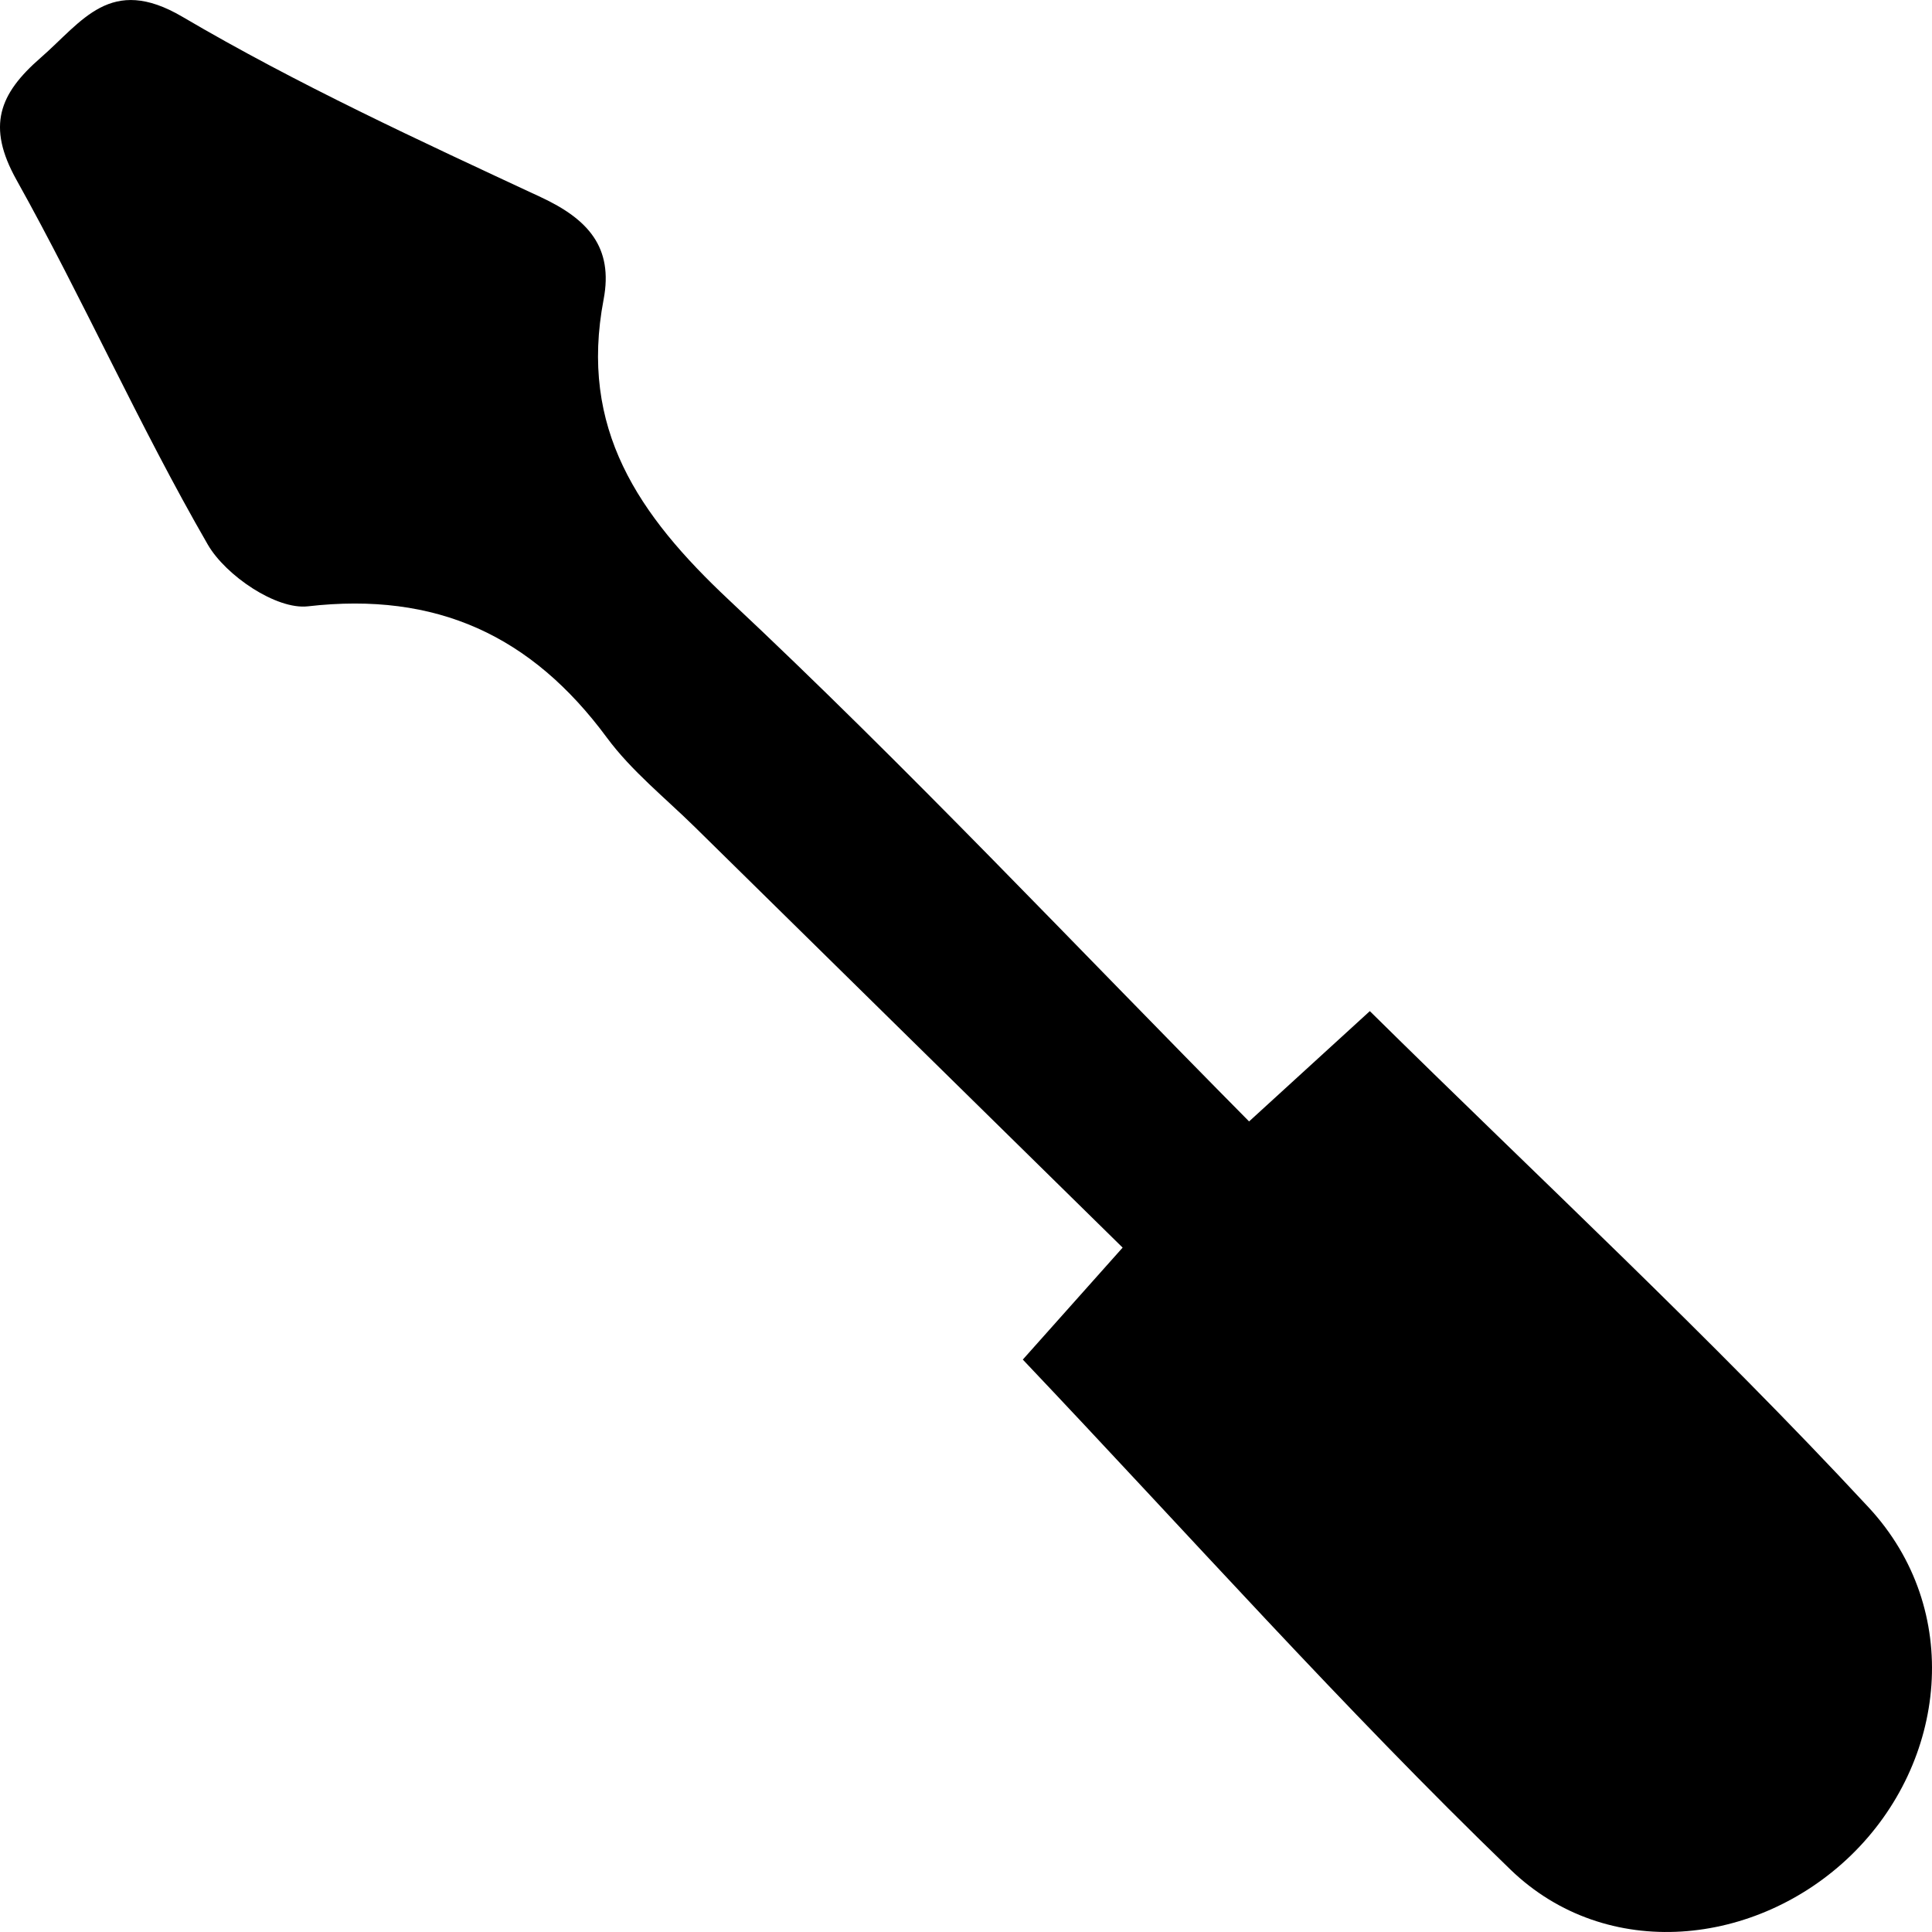 <?xml version="1.0" encoding="utf-8"?>
<!-- Generator: Adobe Illustrator 16.0.0, SVG Export Plug-In . SVG Version: 6.00 Build 0)  -->
<!DOCTYPE svg PUBLIC "-//W3C//DTD SVG 1.1//EN" "http://www.w3.org/Graphics/SVG/1.1/DTD/svg11.dtd">
<svg version="1.1" id="Layer_1" xmlns="http://www.w3.org/2000/svg" xmlns:xlink="http://www.w3.org/1999/xlink" x="0px" y="0px"
	 width="42px" height="42px" viewBox="0 0 42 42" enable-background="new 0 0 42 42" xml:space="preserve">
<path fill-rule="evenodd" clip-rule="evenodd" d="M22.235,29.556c3.607,3.803,6.973,7.583,10.602,11.088
	c2.09,2.019,5.353,1.673,7.4-0.309c2.085-2.021,2.455-5.337,0.383-7.568c-3.431-3.696-7.139-7.131-10.841-10.786
	c-0.827,0.755-1.672,1.528-2.625,2.398c-3.788-3.826-7.43-7.702-11.302-11.331c-1.979-1.855-3.265-3.734-2.73-6.538
	c0.216-1.137-0.341-1.747-1.367-2.225C9.12,3.057,6.466,1.835,3.964,0.364c-1.565-0.919-2.171,0.1-3.083,0.894
	C-0.018,2.042-0.294,2.741,0.358,3.91c1.454,2.604,2.668,5.348,4.16,7.93c0.389,0.673,1.49,1.419,2.175,1.341
	c2.793-0.321,4.86,0.633,6.501,2.856c0.534,0.723,1.262,1.304,1.909,1.94c3.085,3.037,6.173,6.07,9.302,9.145
	C23.482,28.156,22.801,28.92,22.235,29.556z"/>
</svg>

